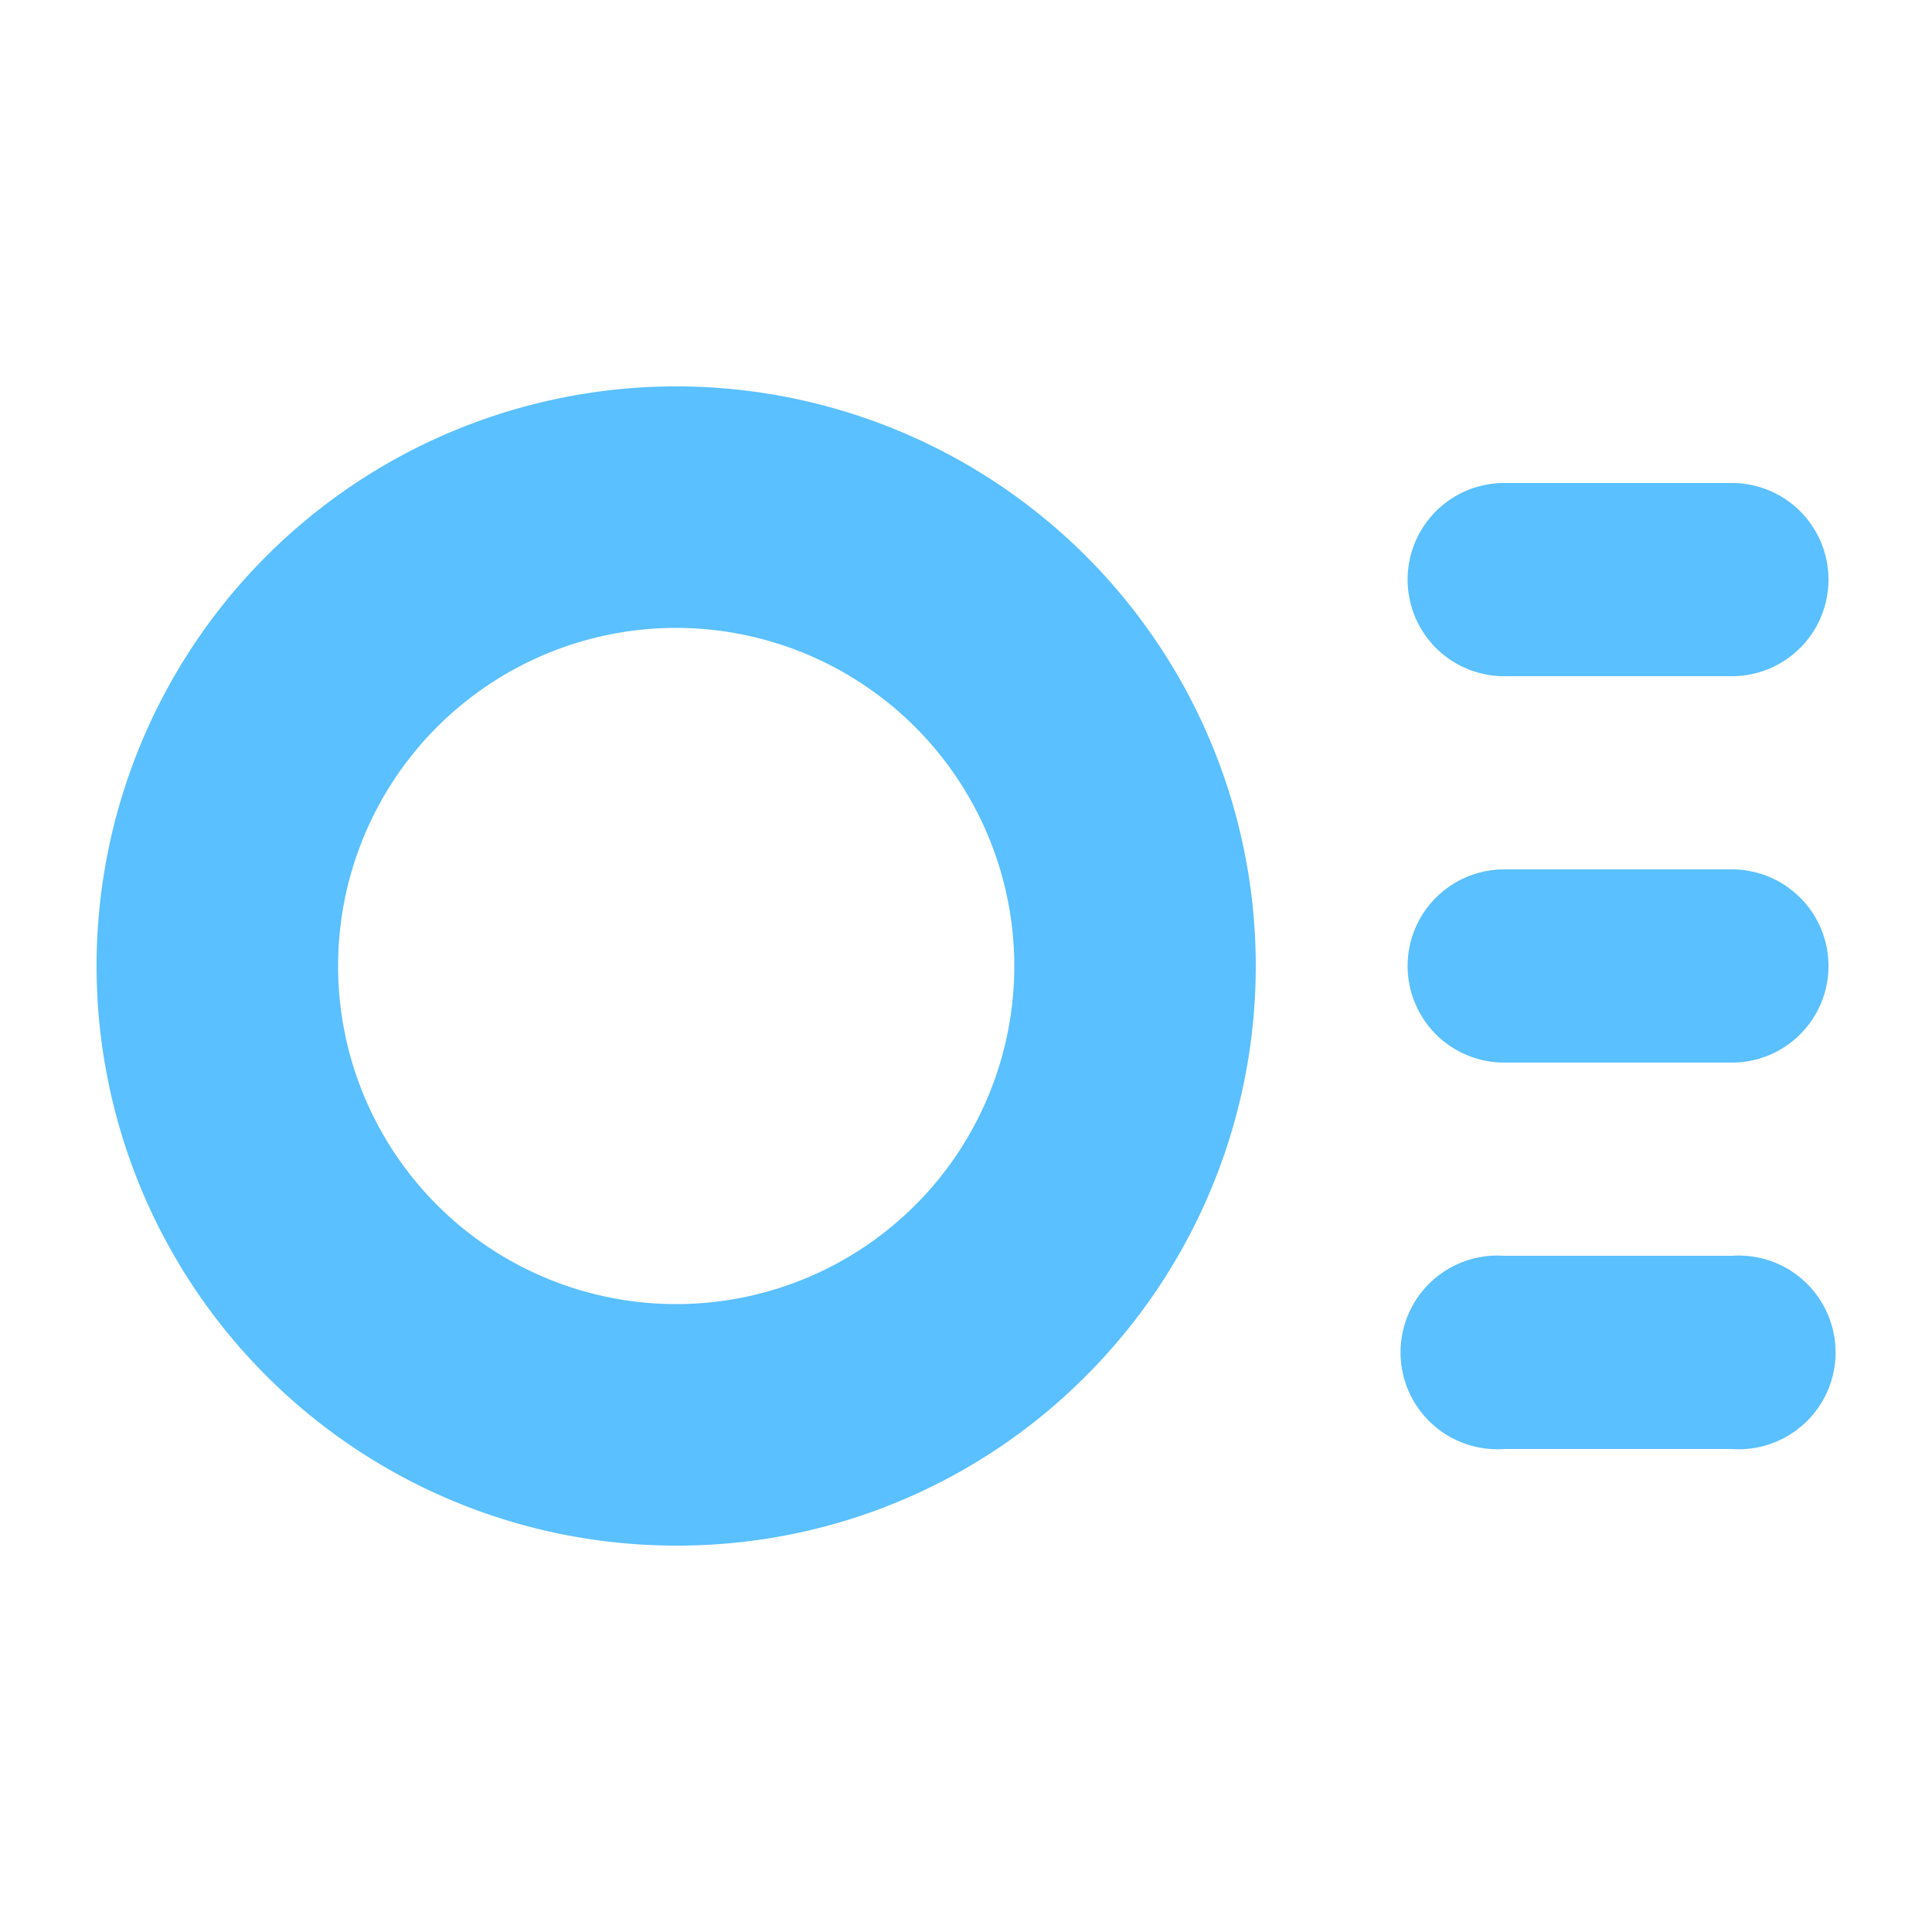<svg xmlns="http://www.w3.org/2000/svg" width="40" height="40" viewBox="0 0 40 40">
    <path d="M252 567a12 12 0 1 1 8.485-3.515A11.921 11.921 0 0 1 252 567zm0-19a7 7 0 1 0 7 7 7.008 7.008 0 0 0-7-7zm21.857 17h-4.714a2.005 2.005 0 1 1 0-4h4.714a2.005 2.005 0 1 1 0 4zm0-8h-4.714a2 2 0 1 1 0-4h4.714a2 2 0 1 1 0 4zm0-8h-4.714a2 2 0 1 1 0-4h4.714a2 2 0 1 1 0 4z" transform="translate(-238 -535)" style="fill:#5ac0ff"/>
</svg>
